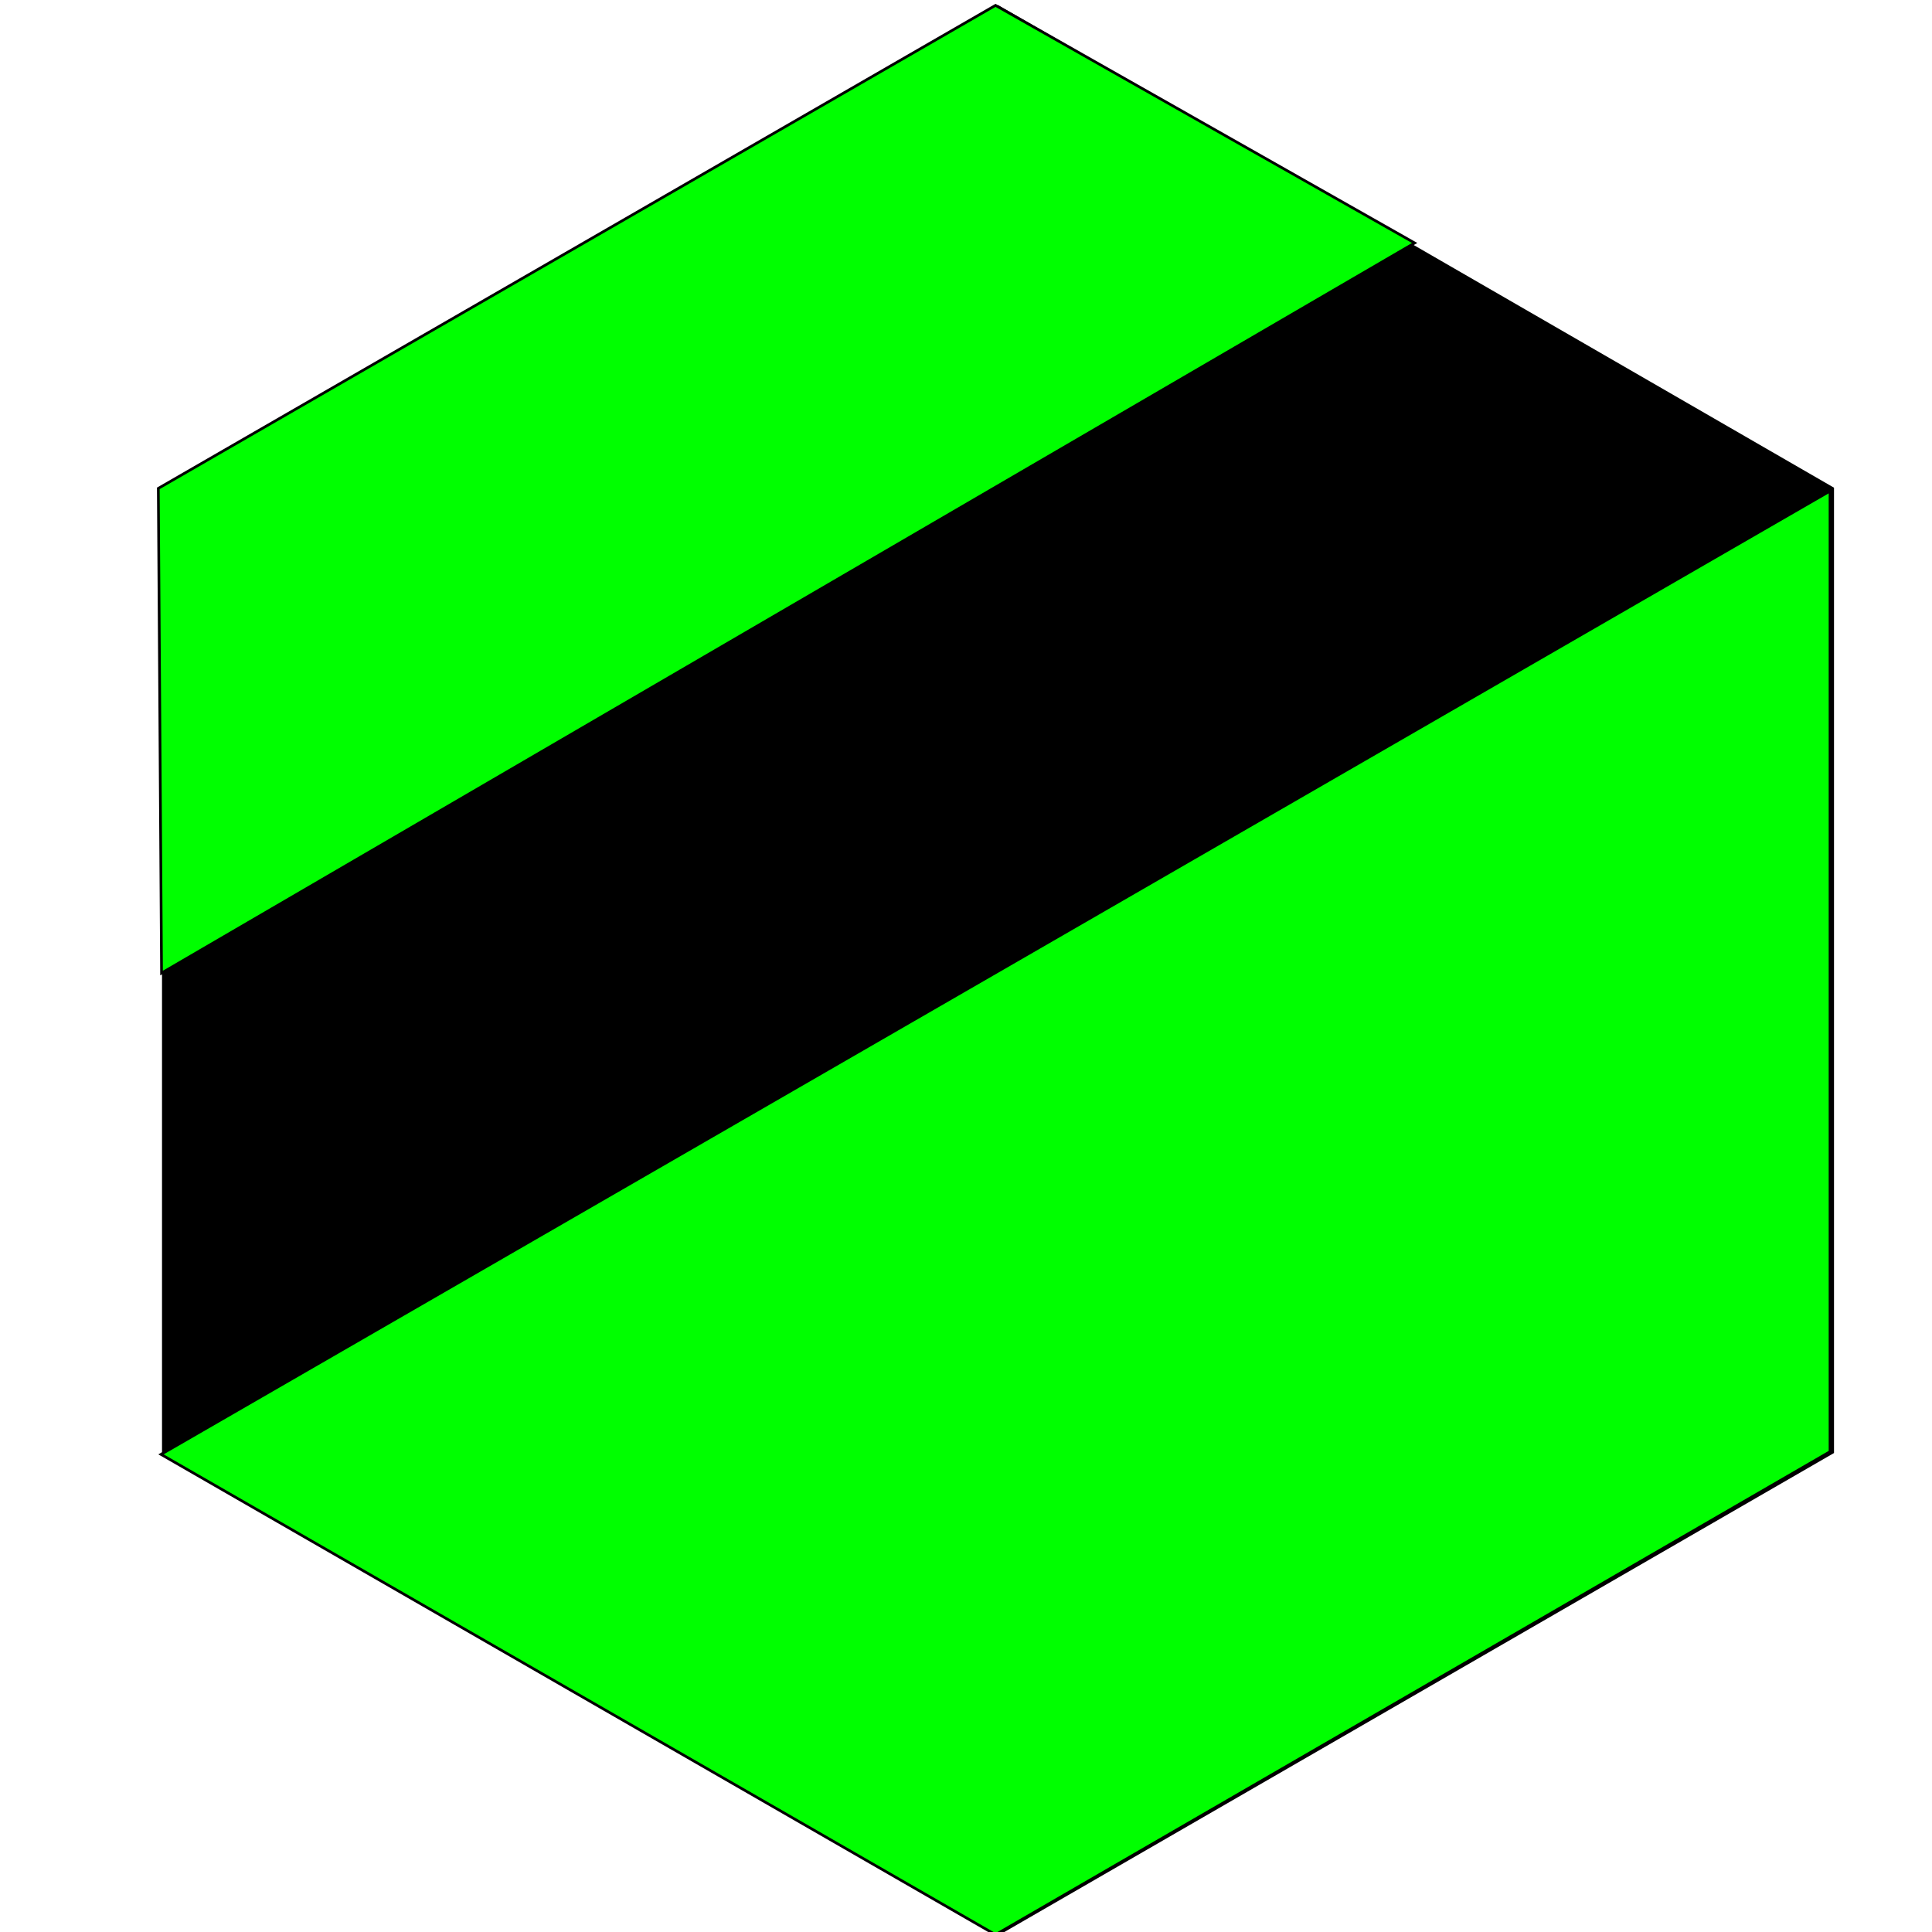 <?xml version="1.0" encoding="UTF-8" standalone="no"?>
<!-- Created with Inkscape (http://www.inkscape.org/) -->

<svg
   xmlns:dc="http://purl.org/dc/elements/1.1/"
   xmlns:cc="http://creativecommons.org/ns#"
   xmlns:rdf="http://www.w3.org/1999/02/22-rdf-syntax-ns#"
   xmlns:svg="http://www.w3.org/2000/svg"
   xmlns="http://www.w3.org/2000/svg"
   xmlns:sodipodi="http://sodipodi.sourceforge.net/DTD/sodipodi-0.dtd"
   xmlns:inkscape="http://www.inkscape.org/namespaces/inkscape"
   width="8in"
   height="8in"
   viewBox="0 0 720 720"
   id="svg4137"
   version="1.1"
   inkscape:version="0.91 r13725"
   sodipodi:docname="2.0PaperJersey.svg">
  <defs
     id="defs4139" />
  <sodipodi:namedview
     id="base"
     pagecolor="#ffffff"
     bordercolor="#666666"
     borderopacity="1.0"
     inkscape:pageopacity="0.0"
     inkscape:pageshadow="2"
     inkscape:zoom="1"
     inkscape:cx="476.66148"
     inkscape:cy="457.20659"
     inkscape:document-units="mm"
     inkscape:current-layer="layer1"
     showgrid="false"
     units="in"
     inkscape:window-width="1440"
     inkscape:window-height="851"
     inkscape:window-x="3"
     inkscape:window-y="0"
     inkscape:window-maximized="0" />
  <g
     inkscape:label="Layer 1"
     inkscape:groupmode="layer"
     id="layer1"
     transform="translate(0,-332.362)">
    <path
       sodipodi:type="star"
       style="fill:#000000;fill-opacity:1;stroke:#000000;stroke-width:1.043;stroke-opacity:1"
       id="path4687"
       sodipodi:sides="6"
       sodipodi:cx="371.92926"
       sodipodi:cy="693.98669"
       sodipodi:r1="359.14569"
       sodipodi:r2="311.02927"
       sodipodi:arg1="0.52359878"
       sodipodi:arg2="1.0471976"
       inkscape:flatsided="true"
       inkscape:rounded="0"
       inkscape:randomized="0"
       d="M 682.959,873.56 371.929,1053.132 60.9,873.56 60.9,514.414 371.929,334.841 682.959,514.414 Z" />
    <path
       style="fill:#00ff00;fill-rule:evenodd;stroke:#000000;stroke-width:1px;stroke-linecap:butt;stroke-linejoin:miter;stroke-opacity:1;fill-opacity:1"
       d="m 60,874.362 622,-359 0,358 -311,180 z"
       id="path4156"
       inkscape:connector-curvature="0" />
    <path
       style="fill:#00ff00;fill-opacity:1;fill-rule:evenodd;stroke:#000000;stroke-width:1px;stroke-linecap:butt;stroke-linejoin:miter;stroke-opacity:1"
       d="m 59,514.362 312,-180 156.196,88.548 -466.991,272.077 z"
       id="path4158"
       inkscape:connector-curvature="0"
       sodipodi:nodetypes="ccccc" />
  </g>
</svg>
